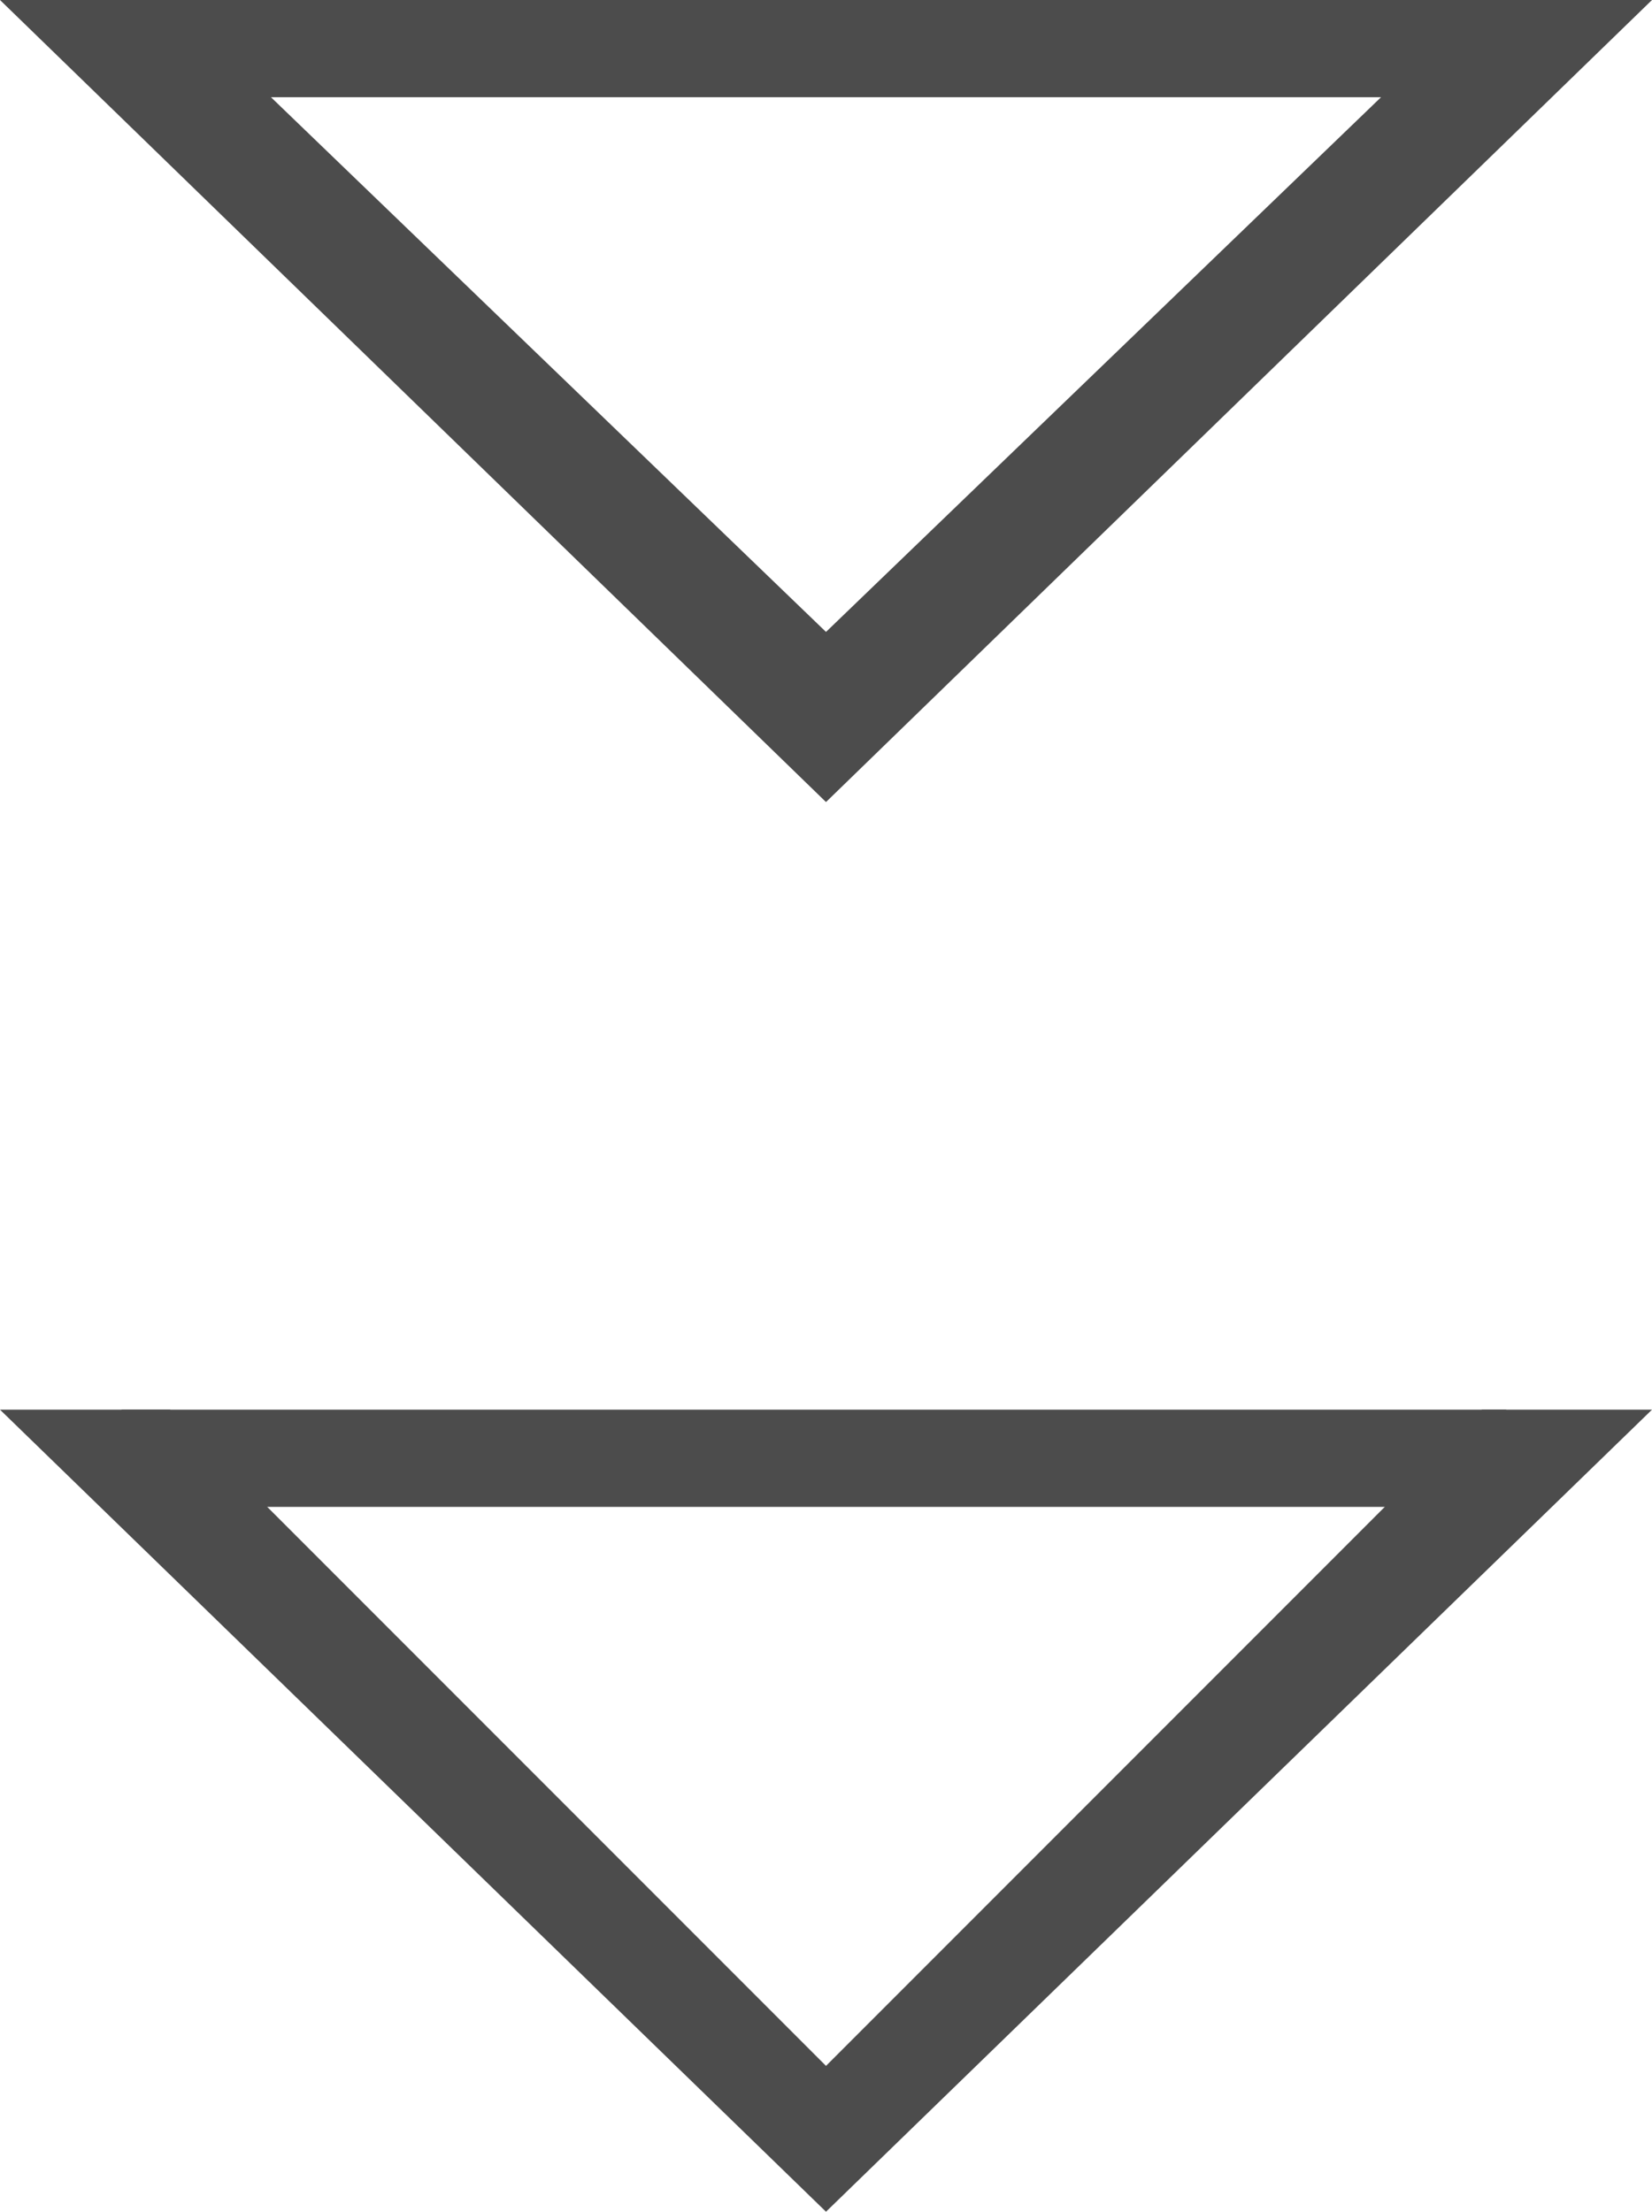 <?xml version="1.0" encoding="utf-8"?>
<svg version="1.1" xmlns="http://www.w3.org/2000/svg" xmlns:xlink="http://www.w3.org/1999/xlink" x="0px" y="0px"
	 viewBox="0 0 6.8 9.1" style="enable-background:new 0 0 6.8 9.1;" xml:space="preserve">
<style type="text/css">
    .st0{fill:#4C4C4C;}
</style>
<polygon class="st0" points="6.1,0 3.4,2.6 0.7,0 0,0 3.4,3.3 6.8,0 "/>
<rect x="0.5" class="st0" width="5.7" height="0.4"/>
<polygon class="st0" points="6.1,5.8 3.4,8.5 0.7,5.8 0,5.8 3.4,9.1 6.8,5.8 "/>
<rect x="0.5" y="5.8" class="st0" width="5.7" height="0.4"/>
</svg>